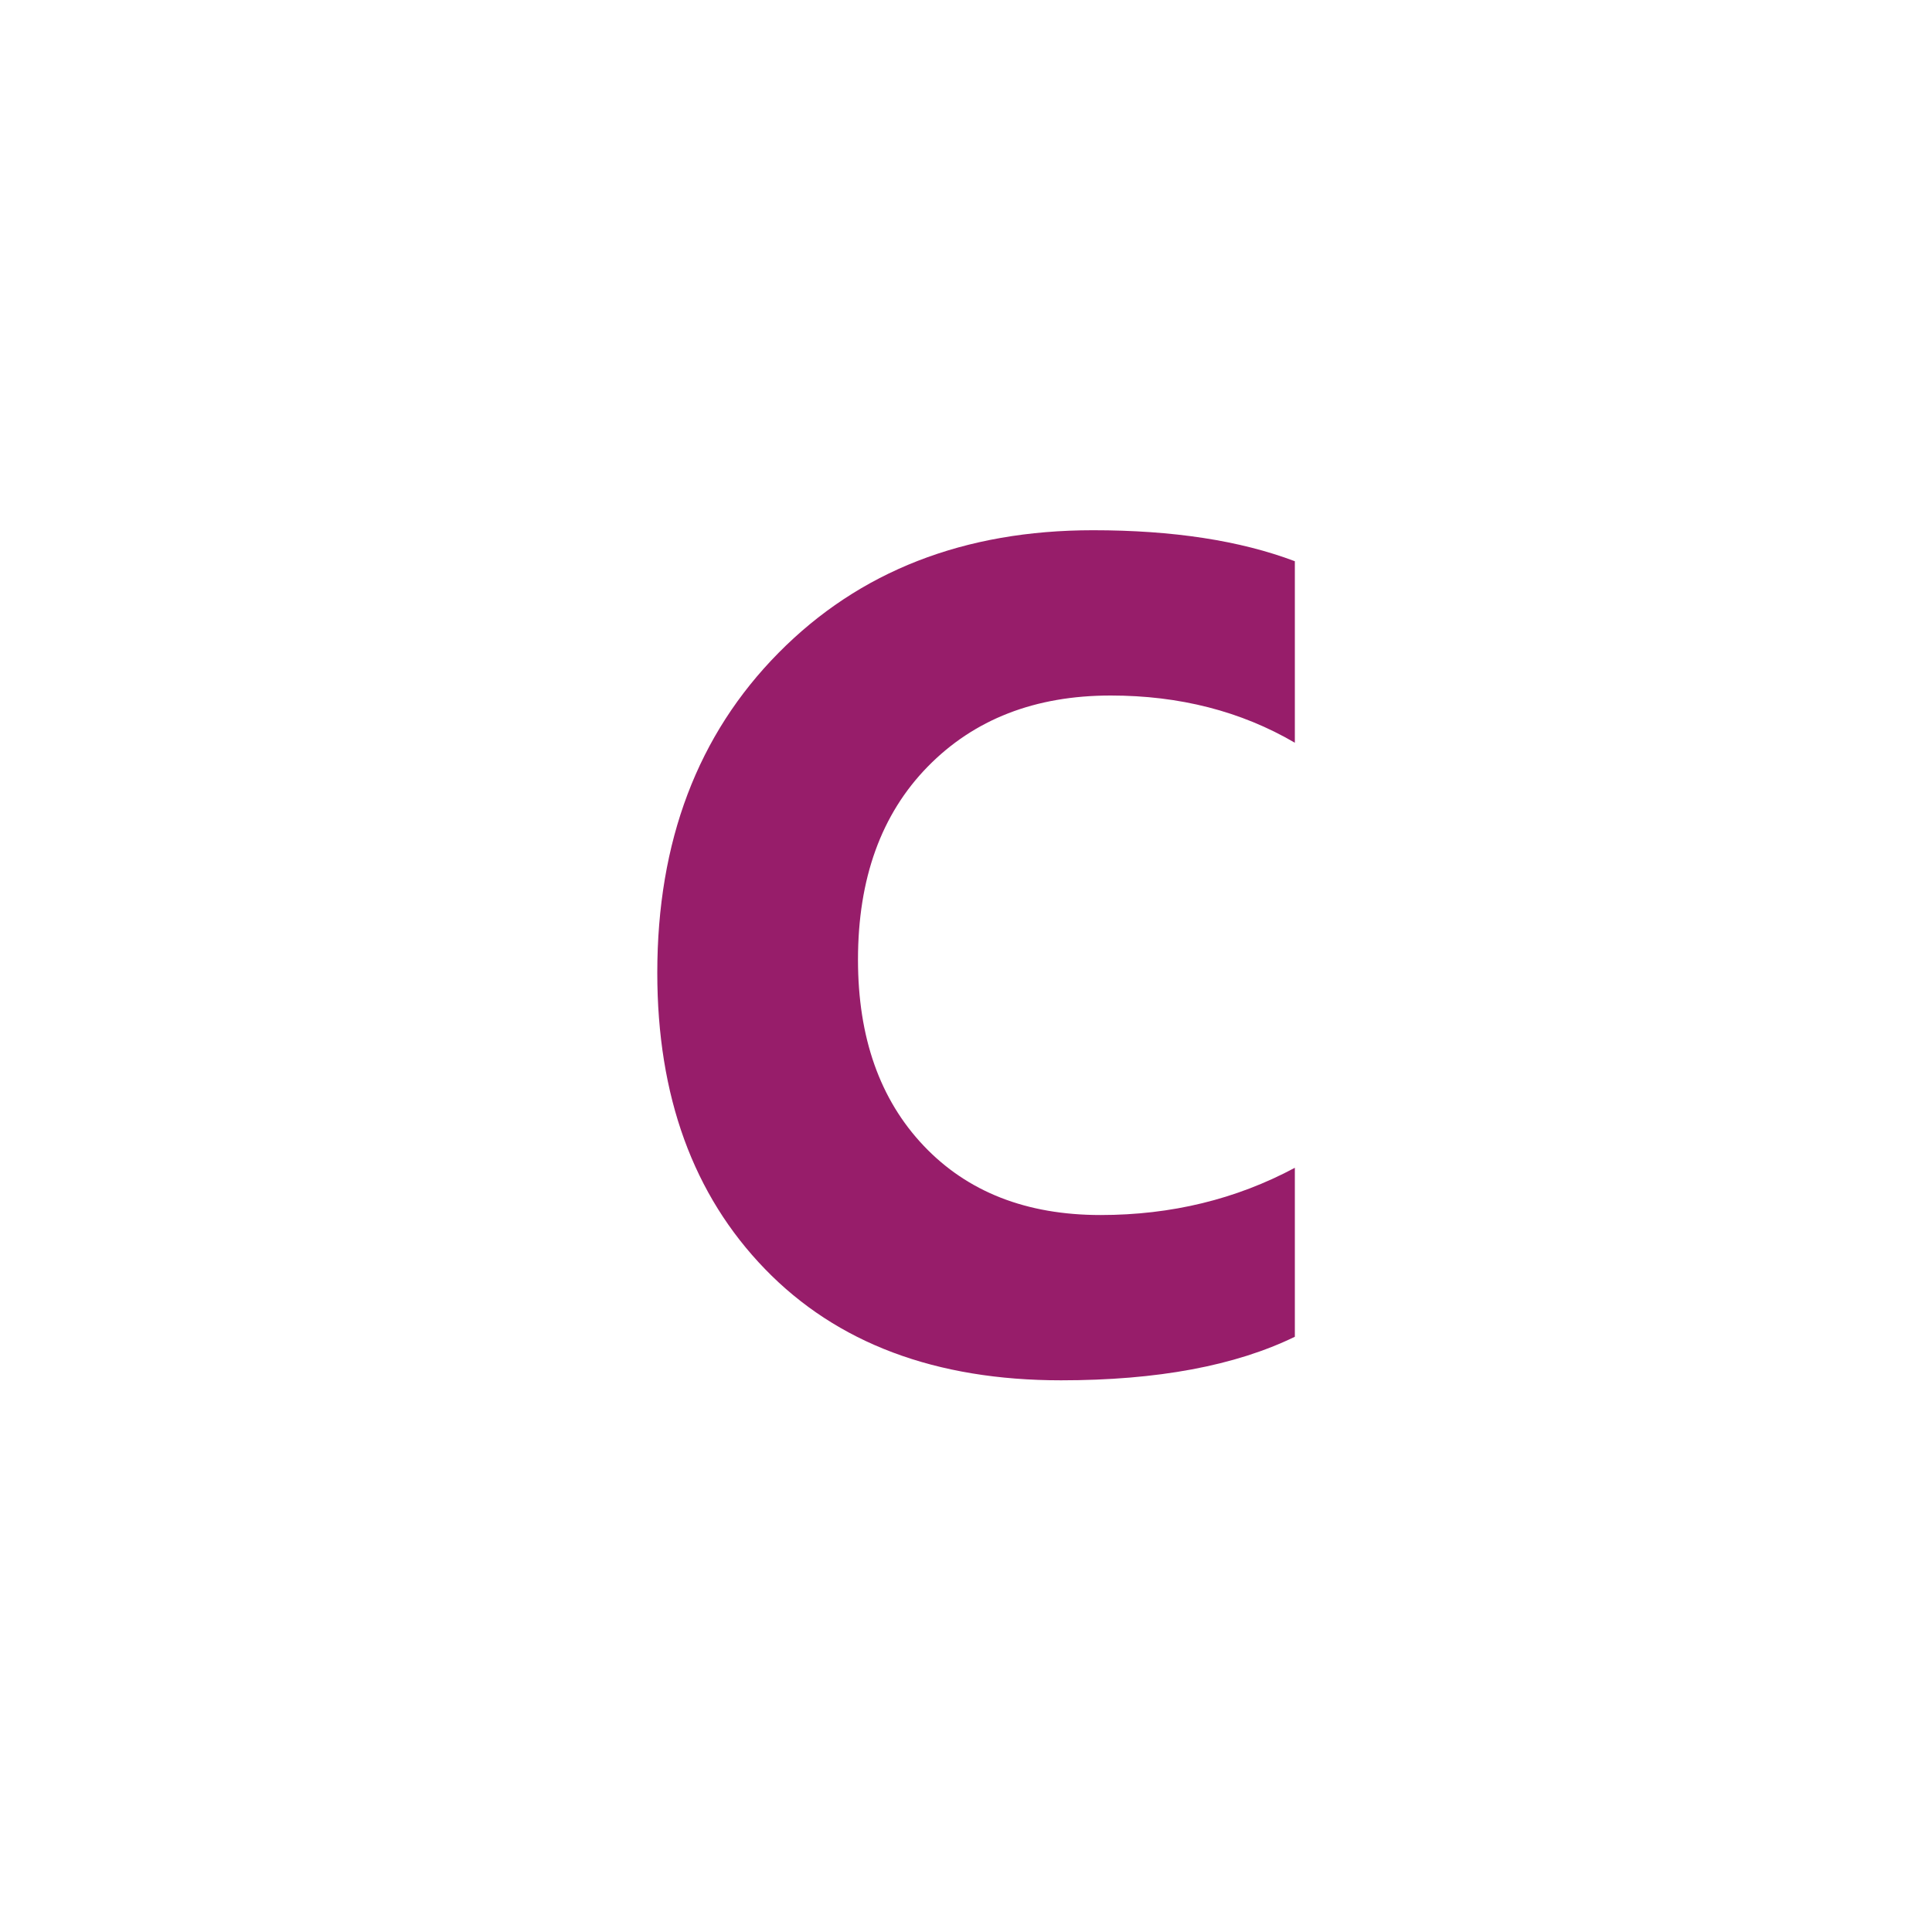 ﻿<?xml version="1.0" encoding="utf-8"?>
<!DOCTYPE svg PUBLIC "-//W3C//DTD SVG 1.1//EN" "http://www.w3.org/Graphics/SVG/1.1/DTD/svg11.dtd">
<svg xmlns="http://www.w3.org/2000/svg" xmlns:xlink="http://www.w3.org/1999/xlink" version="1.1" baseProfile="full" width="76" height="76" viewBox="0 0 76.00 76.00" enable-background="new 0 0 76.00 76.00" xml:space="preserve">
	<path fill="#971D6A" fill-opacity="1" stroke-width="0.2" stroke-linejoin="round" d="M 50.936,52.585C 48.589,53.727 45.525,54.298 41.741,54.298C 36.802,54.298 32.919,52.839 30.094,49.922C 27.268,47.005 25.856,43.12 25.856,38.267C 25.856,33.095 27.445,28.901 30.624,25.684C 33.802,22.466 37.927,20.858 42.997,20.858C 46.137,20.858 48.783,21.264 50.936,22.077L 50.936,29.217C 48.817,27.979 46.403,27.36 43.693,27.36C 40.718,27.36 38.317,28.294 36.491,30.161C 34.665,32.029 33.751,34.559 33.751,37.752C 33.751,40.814 34.612,43.254 36.335,45.071C 38.057,46.887 40.377,47.796 43.294,47.796C 46.076,47.796 48.623,47.176 50.936,45.938L 50.936,52.585 Z "/>
</svg>
